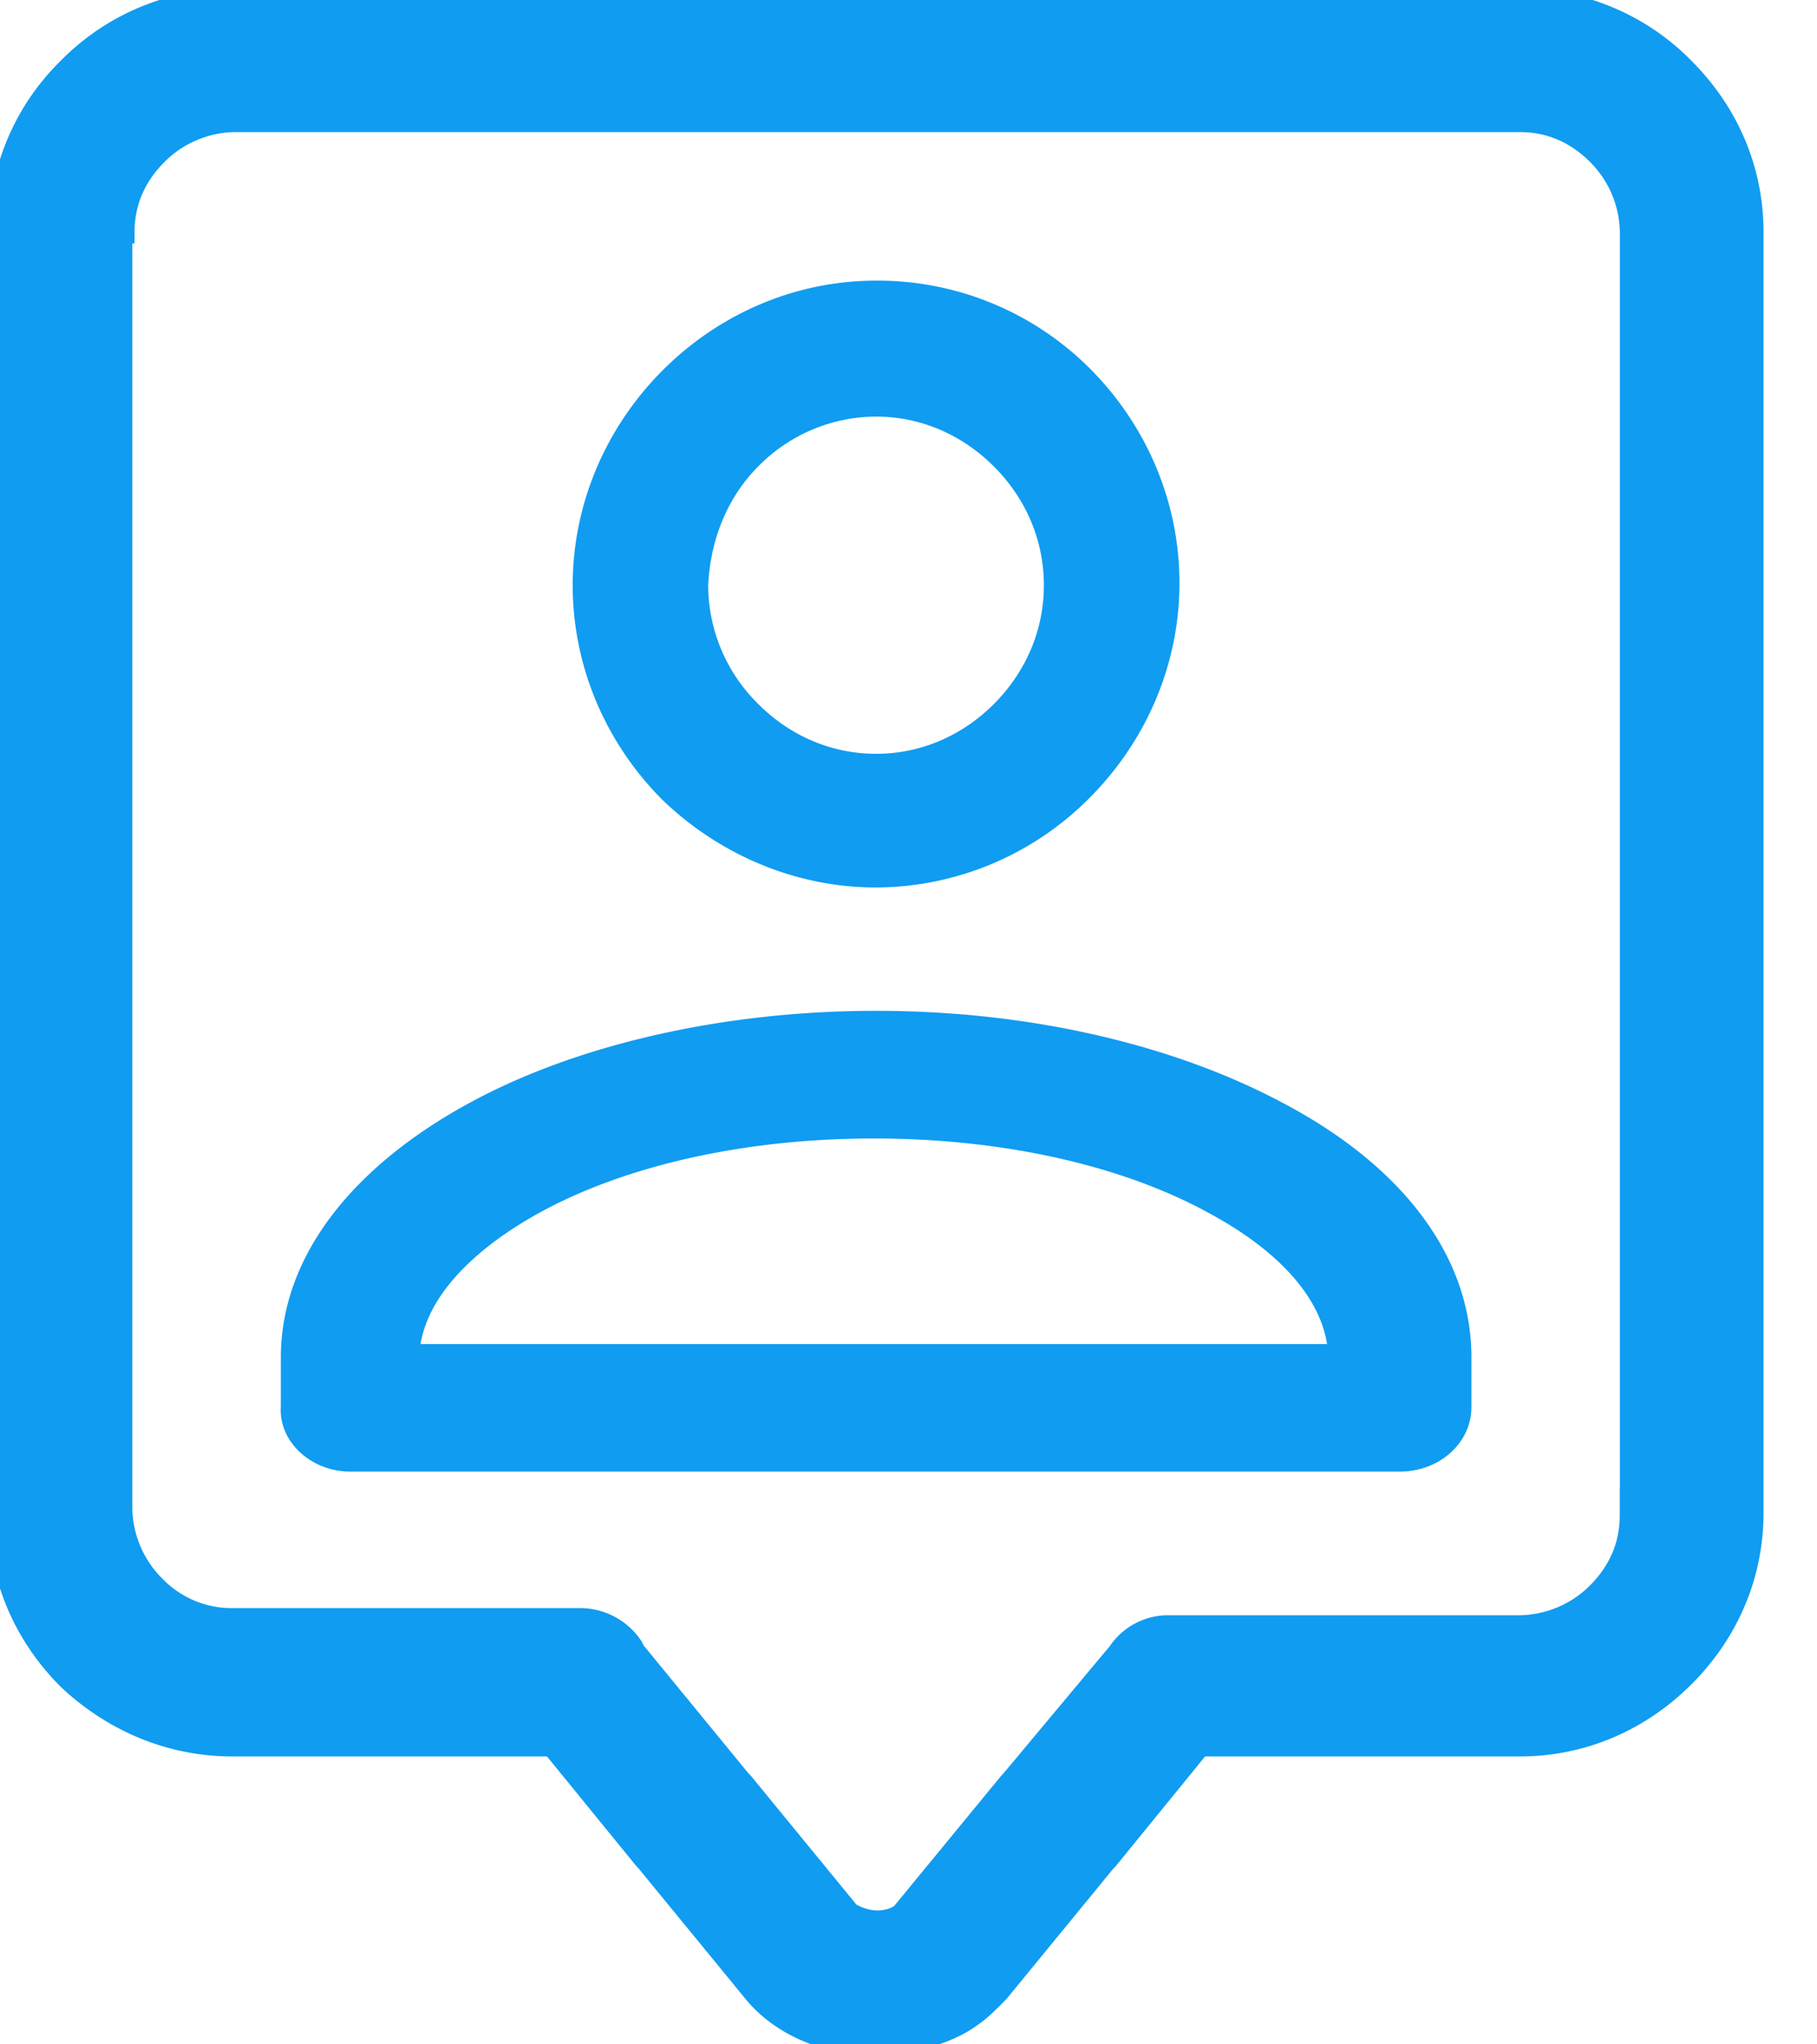 <svg xmlns="http://www.w3.org/2000/svg" width="16" height="18"><g fill="#109CF1" stroke="#109CF1" stroke-width=".2"><path d="M14.823.605A2.019 2.019 0 0 0 13.383 0H2.046a2.02 2.02 0 0 0-1.44.605A2.013 2.013 0 0 0 0 2.043v11.3c0 .562.23 1.063.605 1.438.376.354.877.584 1.441.584h2.818l.815 1 .02.021.94 1.147c.188.23.46.375.773.438.271.062.584.02.876-.084.105-.041.188-.083.272-.146.062-.041.125-.104.188-.166l.041-.042.94-1.147.02-.02.815-1.001h2.819c.563 0 1.064-.23 1.44-.605.376-.375.606-.876.606-1.438V2.043c0-.563-.23-1.063-.606-1.438zm-.46 12.737c0 .271-.104.5-.291.688a.997.997 0 0 1-.69.292h-3.09a.519.519 0 0 0-.438.23l-.94 1.125-.02.021-.96 1.168c-.021 0-.021.02-.042.02a.407.407 0 0 1-.272.021.483.483 0 0 1-.146-.062l-.94-1.147-.02-.02-.94-1.147c0-.021-.02-.021-.02-.042a.547.547 0 0 0-.439-.23H2.046a.946.946 0 0 1-.689-.291.994.994 0 0 1-.292-.688V2.043h.02c0-.271.105-.5.293-.688a.994.994 0 0 1 .689-.292h11.316c.271 0 .5.104.689.292a.994.994 0 0 1 .292.688v11.3h0z"/><path d="M9.526 3.315a2.54 2.54 0 0 0-1.812-.744c-.701 0-1.344.294-1.811.763-.468.47-.76 1.115-.76 1.819s.292 1.349.76 1.818c.467.45 1.11.743 1.811.743a2.56 2.56 0 0 0 1.812-.762c.468-.47.76-1.115.76-1.819s-.292-1.35-.76-1.818zm-.701 2.952c-.293.294-.682.47-1.11.47-.43 0-.819-.176-1.111-.47a1.57 1.57 0 0 1-.468-1.114c.02-.45.195-.841.468-1.115a1.56 1.56 0 0 1 1.11-.47c.429 0 .818.177 1.11.47.293.293.468.684.468 1.115 0 .43-.175.82-.467 1.114zm2.42 3.53C10.327 9.307 9.082 9 7.715 9s-2.632.308-3.53.797c-1 .543-1.612 1.304-1.612 2.155v.434c-.02.254.224.471.51.471h9.244c.285 0 .53-.2.53-.47v-.435c0-.87-.612-1.63-1.612-2.155zm-7.652 2.137c.02-.507.449-.978 1.102-1.34.755-.417 1.816-.67 3-.67 1.183 0 2.244.253 3 .67.673.362 1.08.833 1.101 1.34H3.593z"/></g></svg>